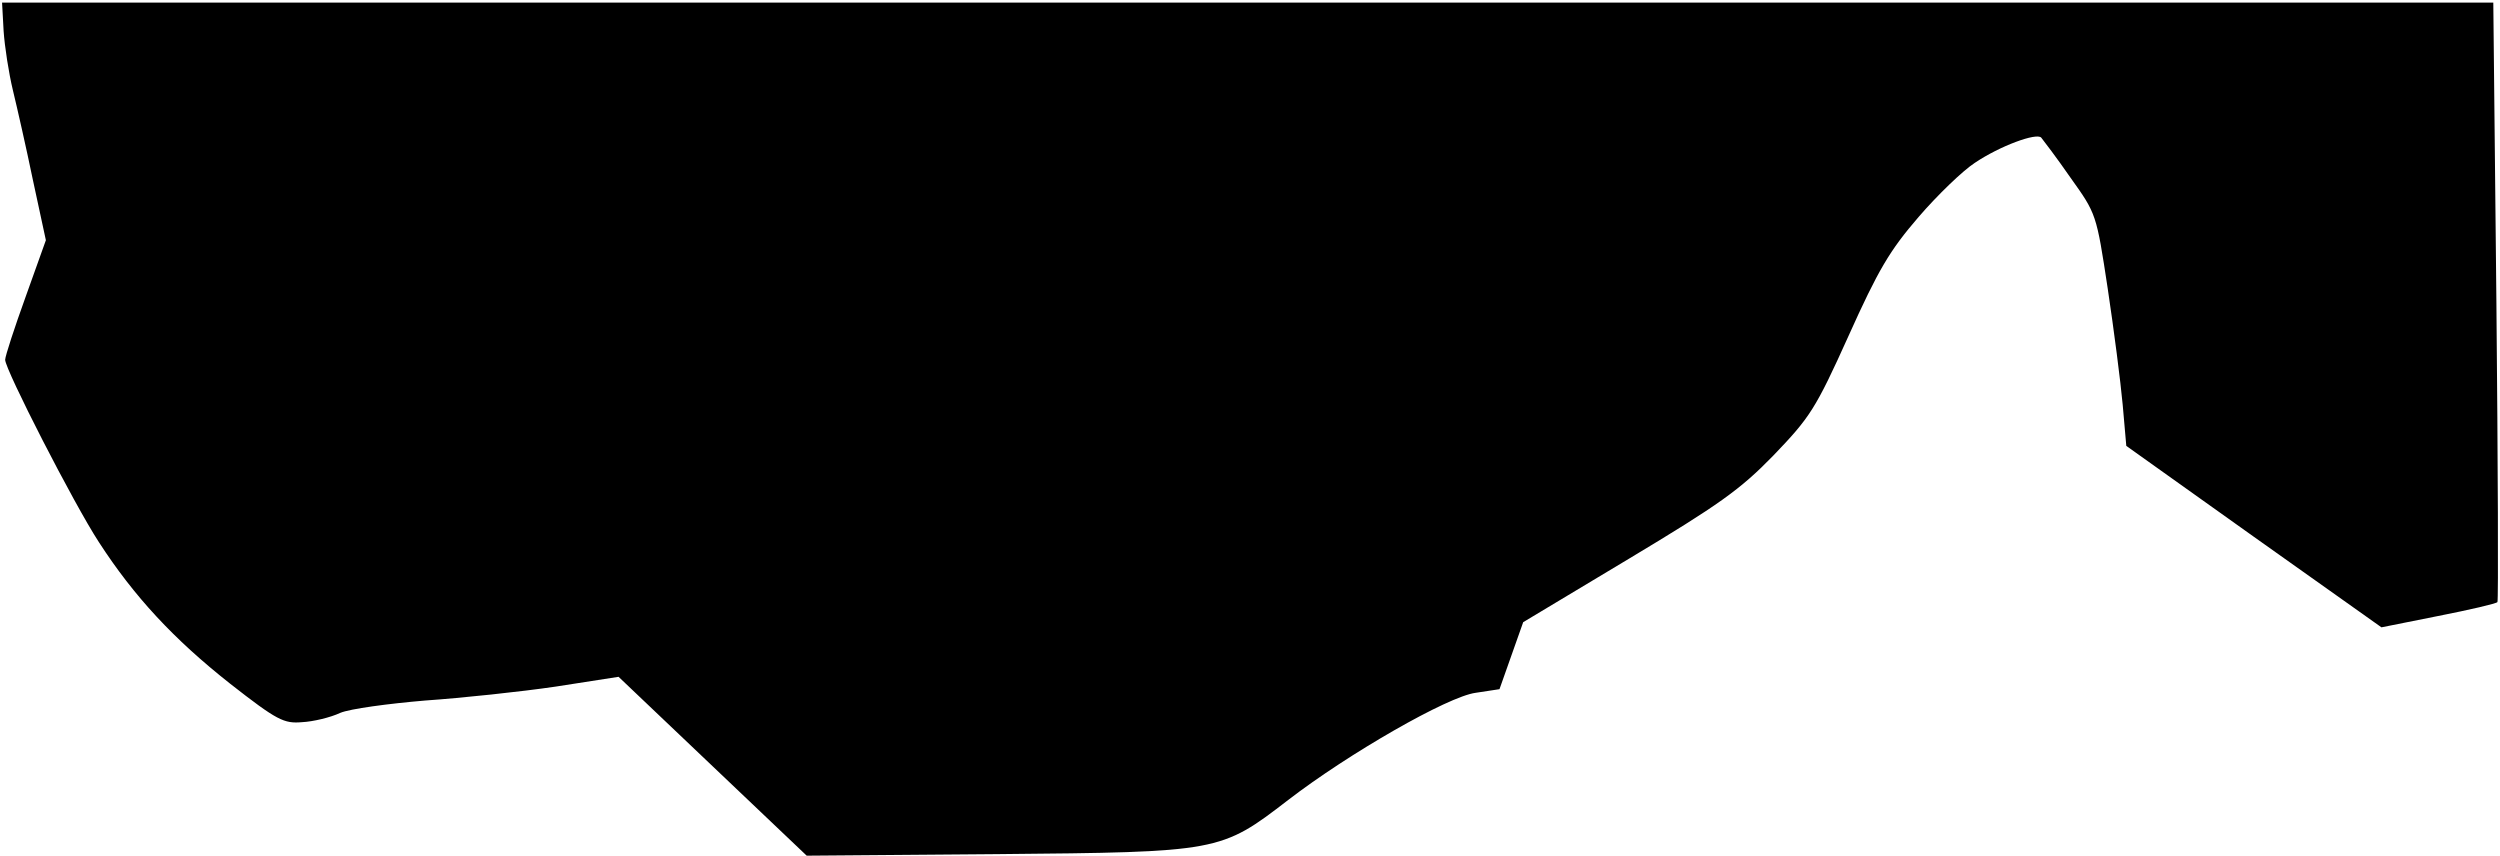 <?xml version="1.0" standalone="no"?>
<!DOCTYPE svg PUBLIC "-//W3C//DTD SVG 20010904//EN"
 "http://www.w3.org/TR/2001/REC-SVG-20010904/DTD/svg10.dtd">
<svg version="1.0" xmlns="http://www.w3.org/2000/svg"
 width="485pt" height="166pt" viewBox="0 0 485 166"
 preserveAspectRatio="xMidYMid meet">
<g transform="translate(0,166) scale(0.1,-0.1)"
fill="#000000" stroke="none">
<path fill="#000000" stroke="none" d="M7 1600 c2 -30 10 -82 18 -115 8 -33
26 -112 39 -175 l25 -116 -39 -109 c-22 -61 -40 -116 -40 -123 0 -19 133 -279
182 -354 68 -105 145 -188 254 -274 92 -72 105 -78 140 -75 21 1 55 9 74 18
19 8 94 18 165 24 72 5 185 17 253 27 l122 19 183 -174 182 -173 370 3 c430 4
433 4 564 105 117 90 310 201 364 208 l46 7 23 65 23 65 205 123 c175 105 216
134 281 201 70 73 81 89 145 231 58 129 80 166 136 231 37 43 86 90 109 105
49 33 120 59 129 49 4 -5 30 -39 57 -78 50 -70 50 -70 72 -215 12 -80 25 -181
29 -225 l7 -80 247 -176 248 -176 110 22 c61 12 113 24 115 27 2 2 1 265 -2
583 l-6 580 -2417 0 -2416 0 3 -55z"/>
</g>
</svg>
